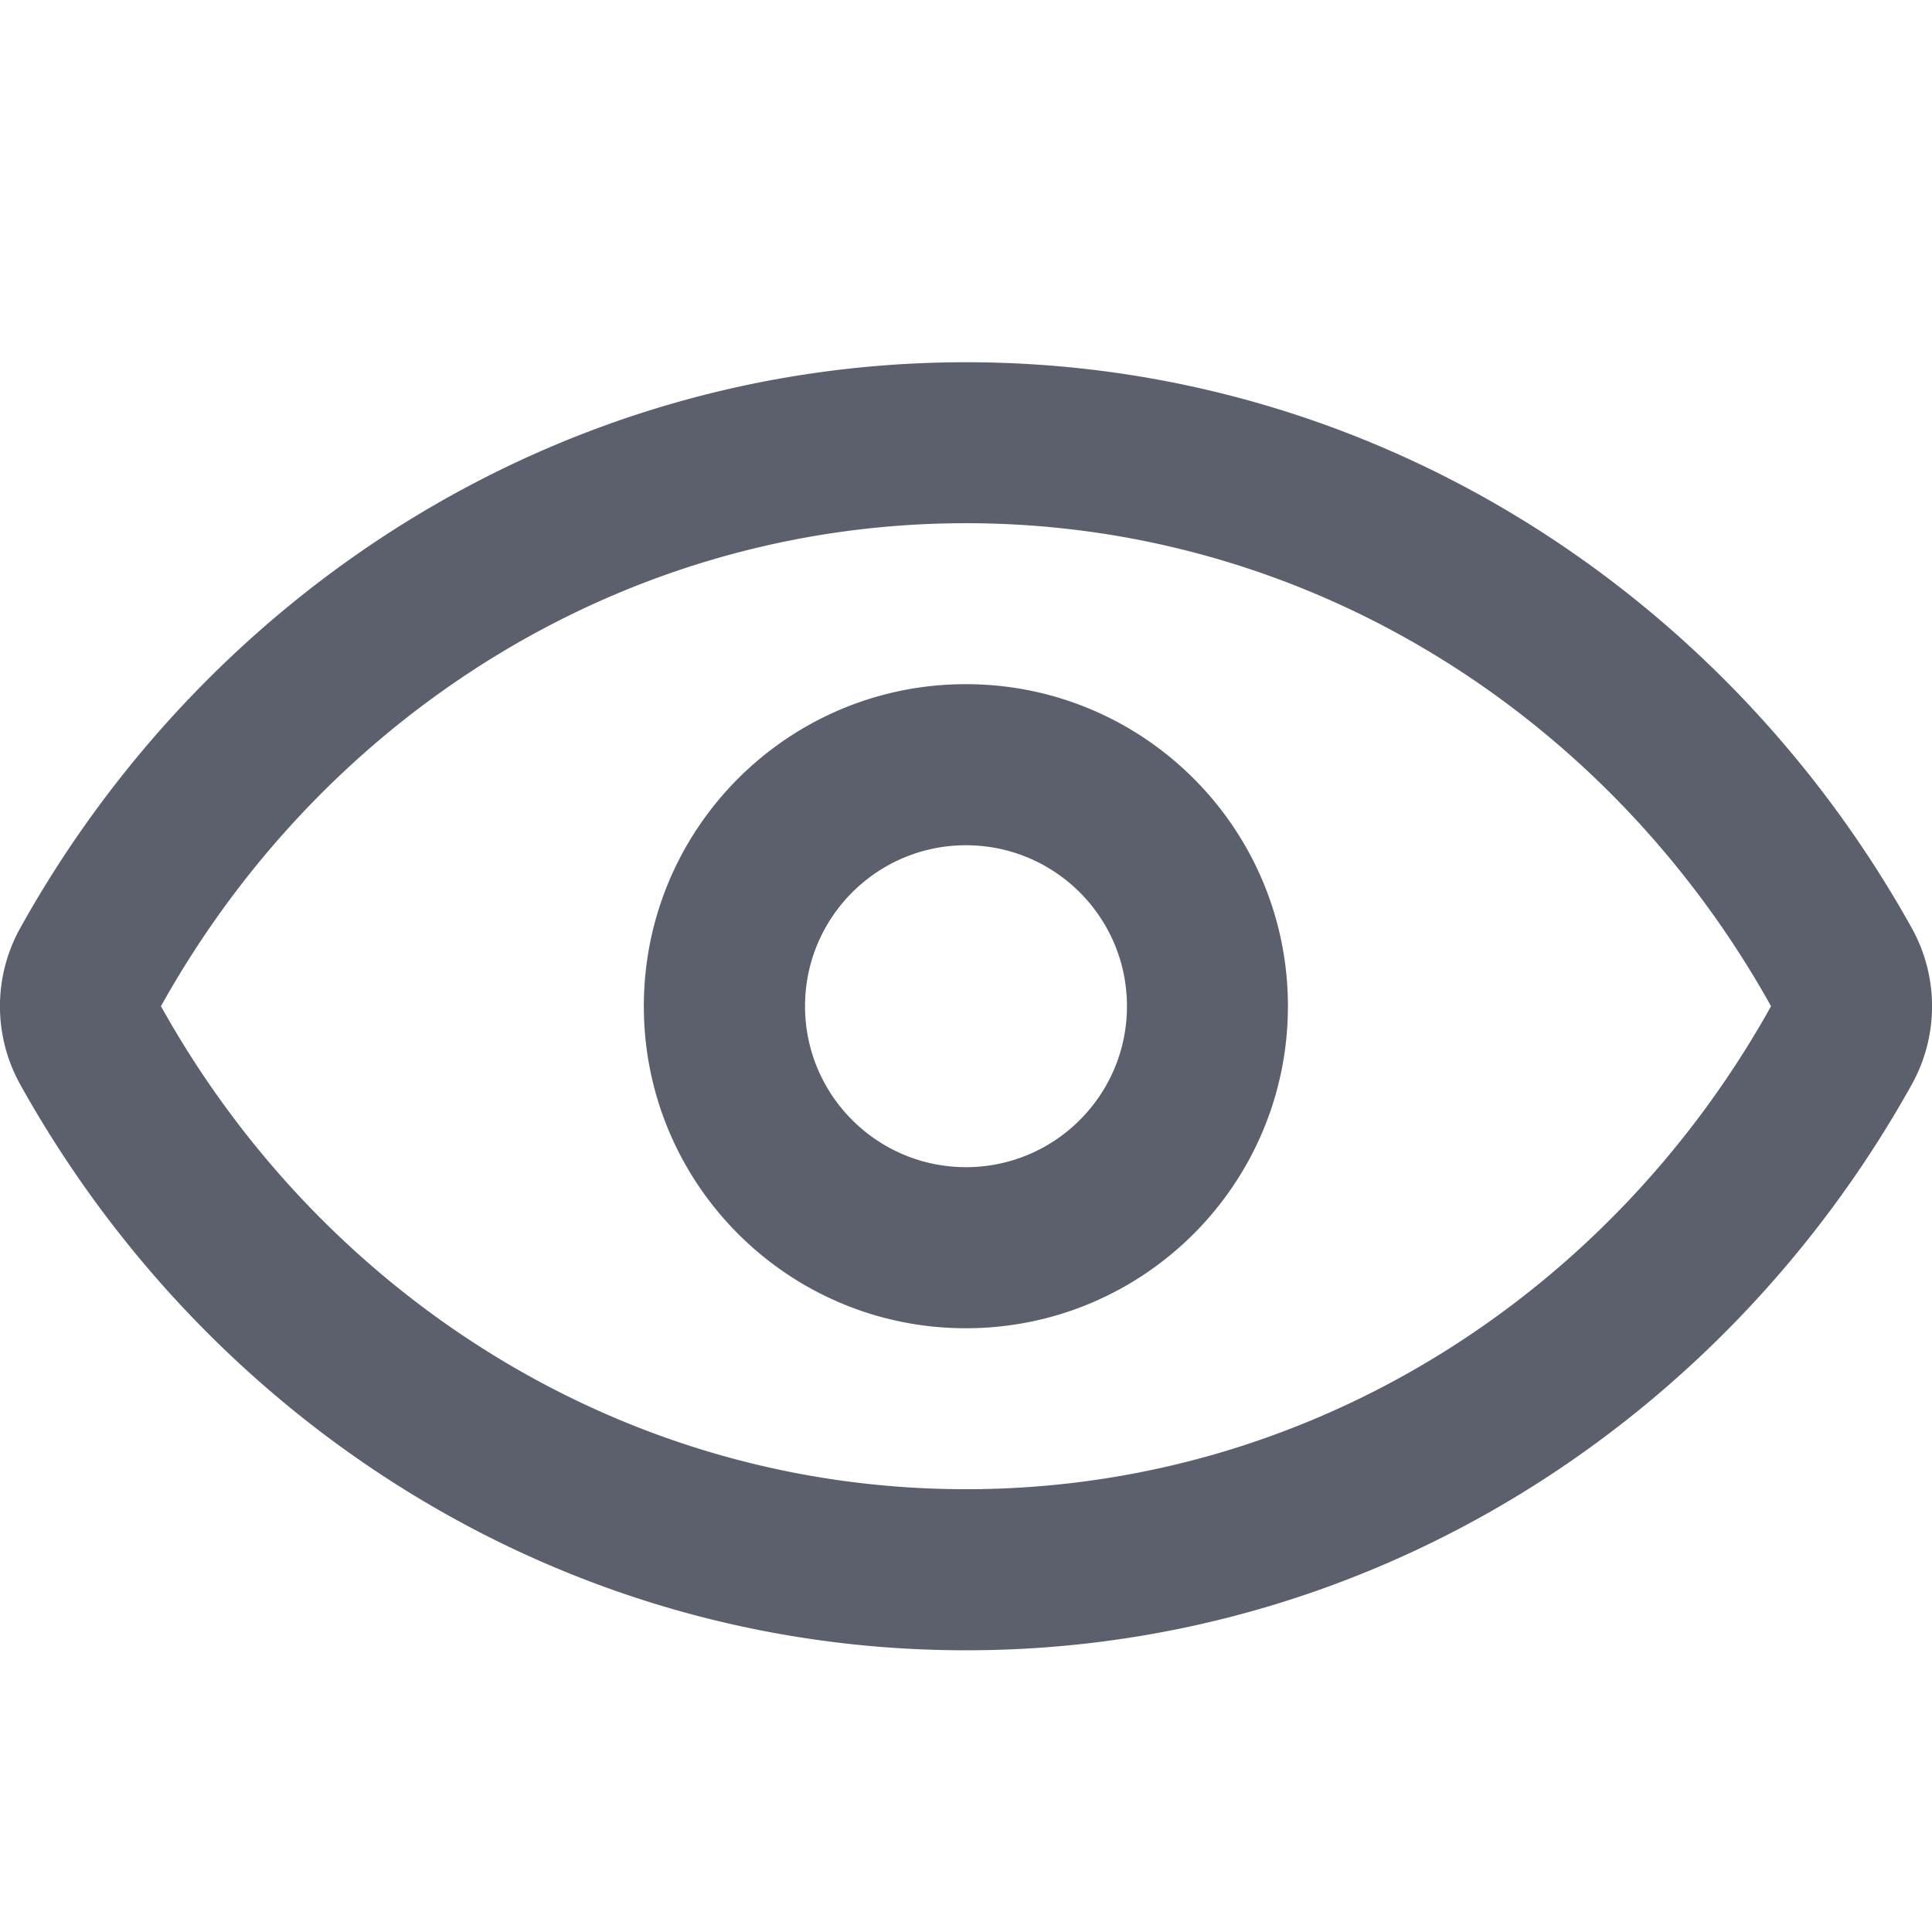 <svg width="16" height="16" fill="none" xmlns="http://www.w3.org/2000/svg"><path fill-rule="evenodd" clip-rule="evenodd" d="M15.832 7.685a1.333 1.333 0 010 1.297c-1.548 2.781-4.462 4.685-7.832 4.685-3.37 0-6.284-1.904-7.832-4.685a1.333 1.333 0 010-1.297C1.716 4.904 4.63 3 8 3c3.369 0 6.284 1.904 7.832 4.685zM8 4.333c2.849 0 5.336 1.609 6.667 4-1.331 2.391-3.818 4-6.667 4s-5.336-1.609-6.667-4C2.664 5.942 5.151 4.333 8 4.333zm1.333 4c0 .736-.597 1.333-1.333 1.333-.736 0-1.333-.597-1.333-1.333C6.667 7.597 7.264 7 8 7c.736 0 1.333.597 1.333 1.333zm1.333 0c0 1.473-1.194 2.667-2.667 2.667-1.473 0-2.667-1.194-2.667-2.667 0-1.473 1.194-2.667 2.667-2.667 1.473 0 2.667 1.194 2.667 2.667z" fill="#5C606C"/></svg>
